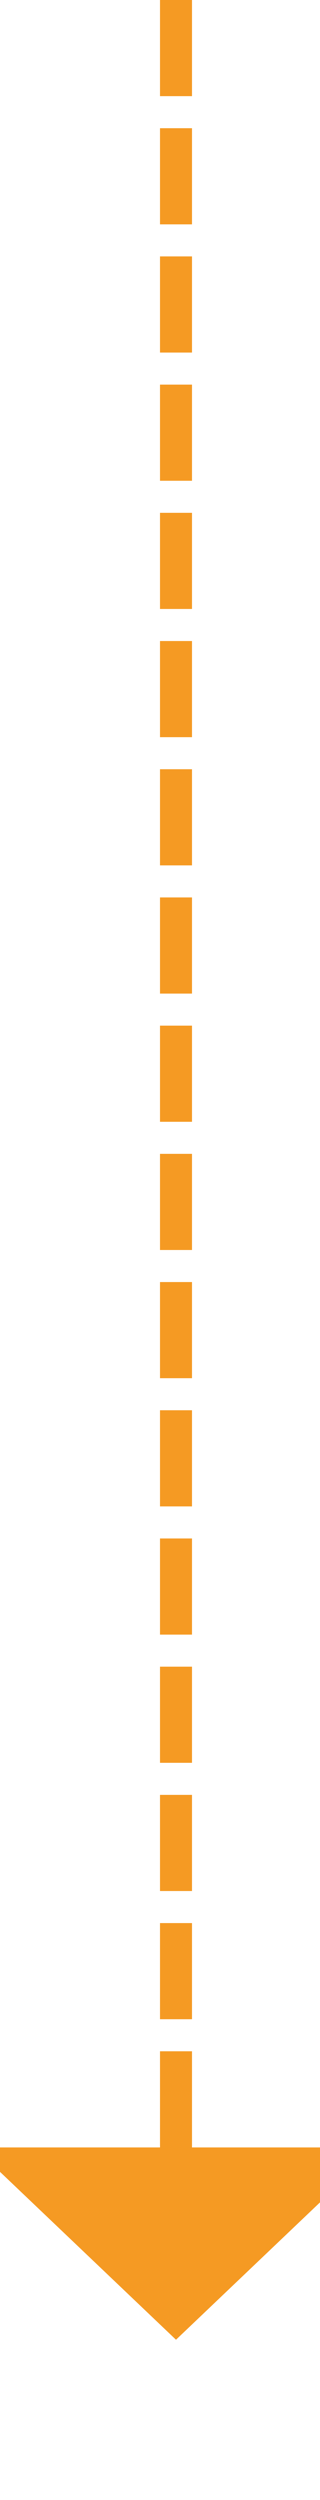﻿<?xml version="1.0" encoding="utf-8"?>
<svg version="1.1" xmlns:xlink="http://www.w3.org/1999/xlink" width="10px" height="78px" preserveAspectRatio="xMidYMin meet" viewBox="744 721  8 78" xmlns="http://www.w3.org/2000/svg">
  <path d="M 748.5 721  L 748.5 789  " stroke-width="1" stroke-dasharray="3,1" stroke="#f59a23" fill="none" />
  <path d="M 742.2 788  L 748.5 794  L 754.8 788  L 742.2 788  Z " fill-rule="nonzero" fill="#f59a23" stroke="none" />
</svg>